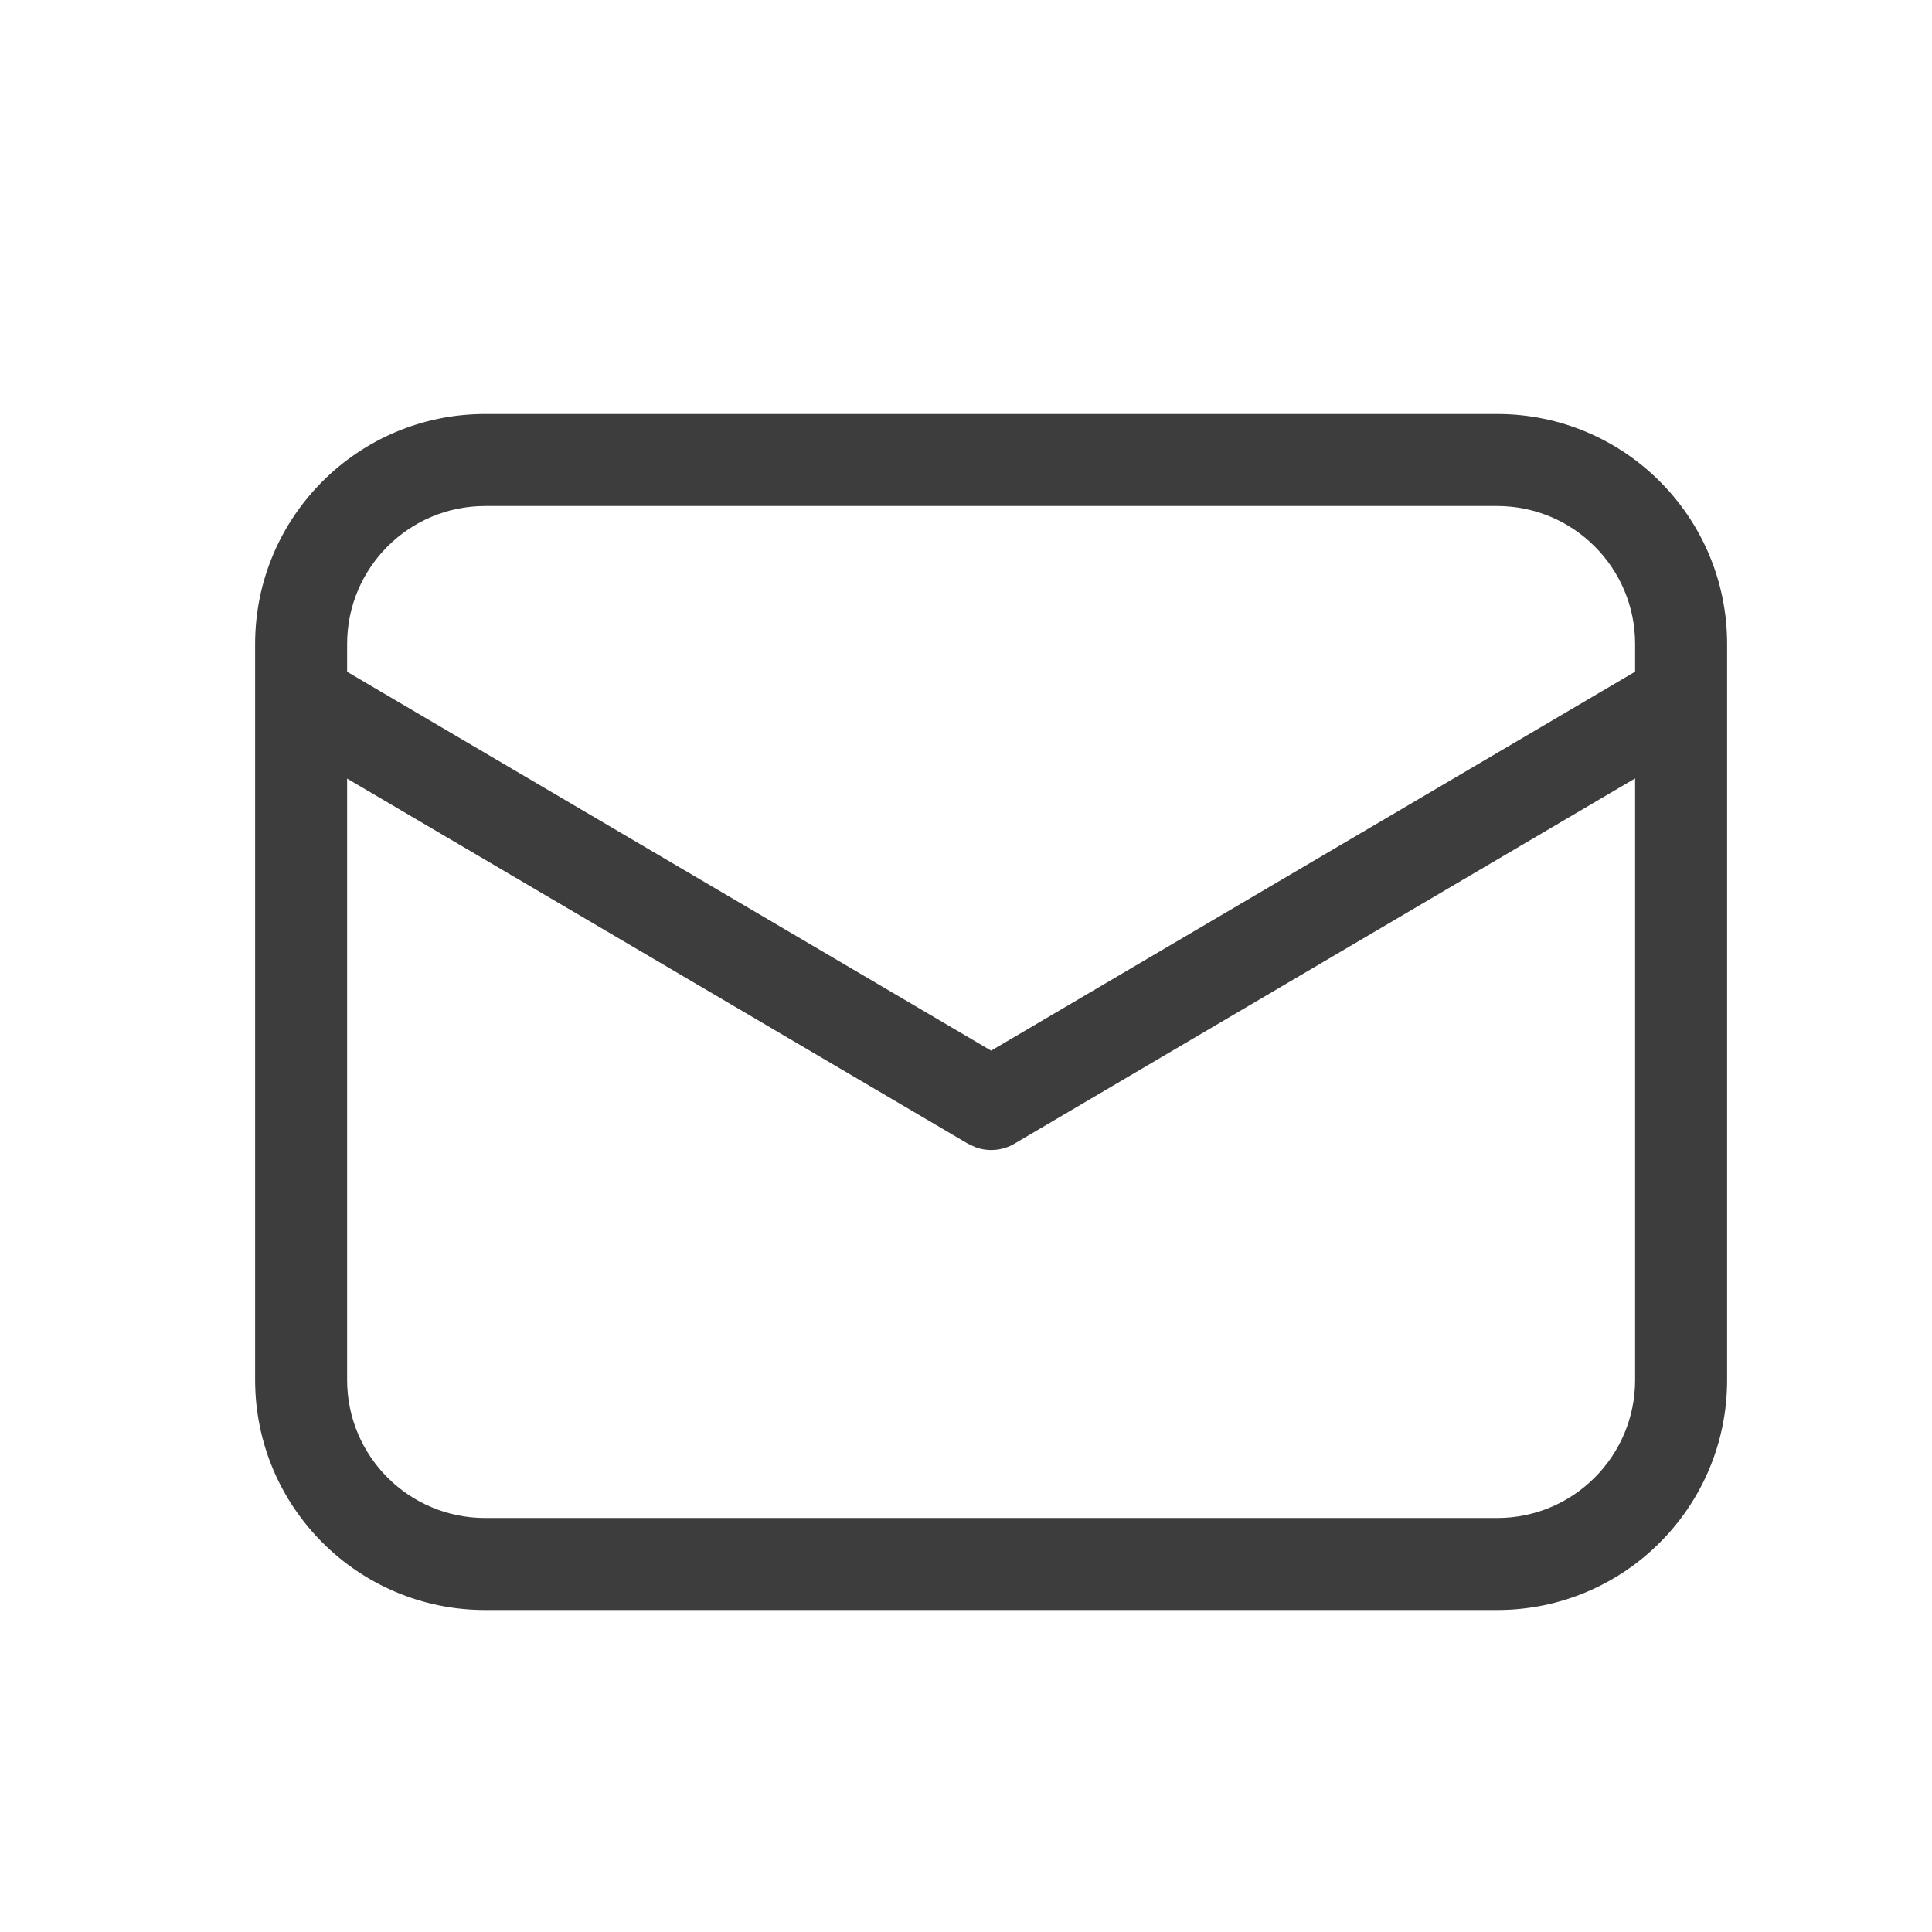 <svg xmlns="http://www.w3.org/2000/svg" width="20" height="20" viewBox="0 0 21 20" fill="none">
    <path d="M16.273 4C17.654 4 18.773 5.119 18.773 6.5V14.5C18.773 15.881 17.654 17 16.273 17H5.273C3.893 17 2.773 15.881 2.773 14.5V6.5C2.773 5.119 3.893 4 5.273 4H16.273ZM17.773 7.961L11.027 11.931C10.897 12.008 10.74 12.021 10.601 11.969L10.52 11.931L3.773 7.963V14.5C3.773 15.328 4.445 16 5.273 16H16.273C17.102 16 17.773 15.328 17.773 14.5V7.961ZM16.273 5H5.273C4.445 5 3.773 5.672 3.773 6.5V6.802L10.773 10.92L17.773 6.801V6.5C17.773 5.672 17.102 5 16.273 5Z" fill="black" fill-opacity="0.76"/>
</svg>